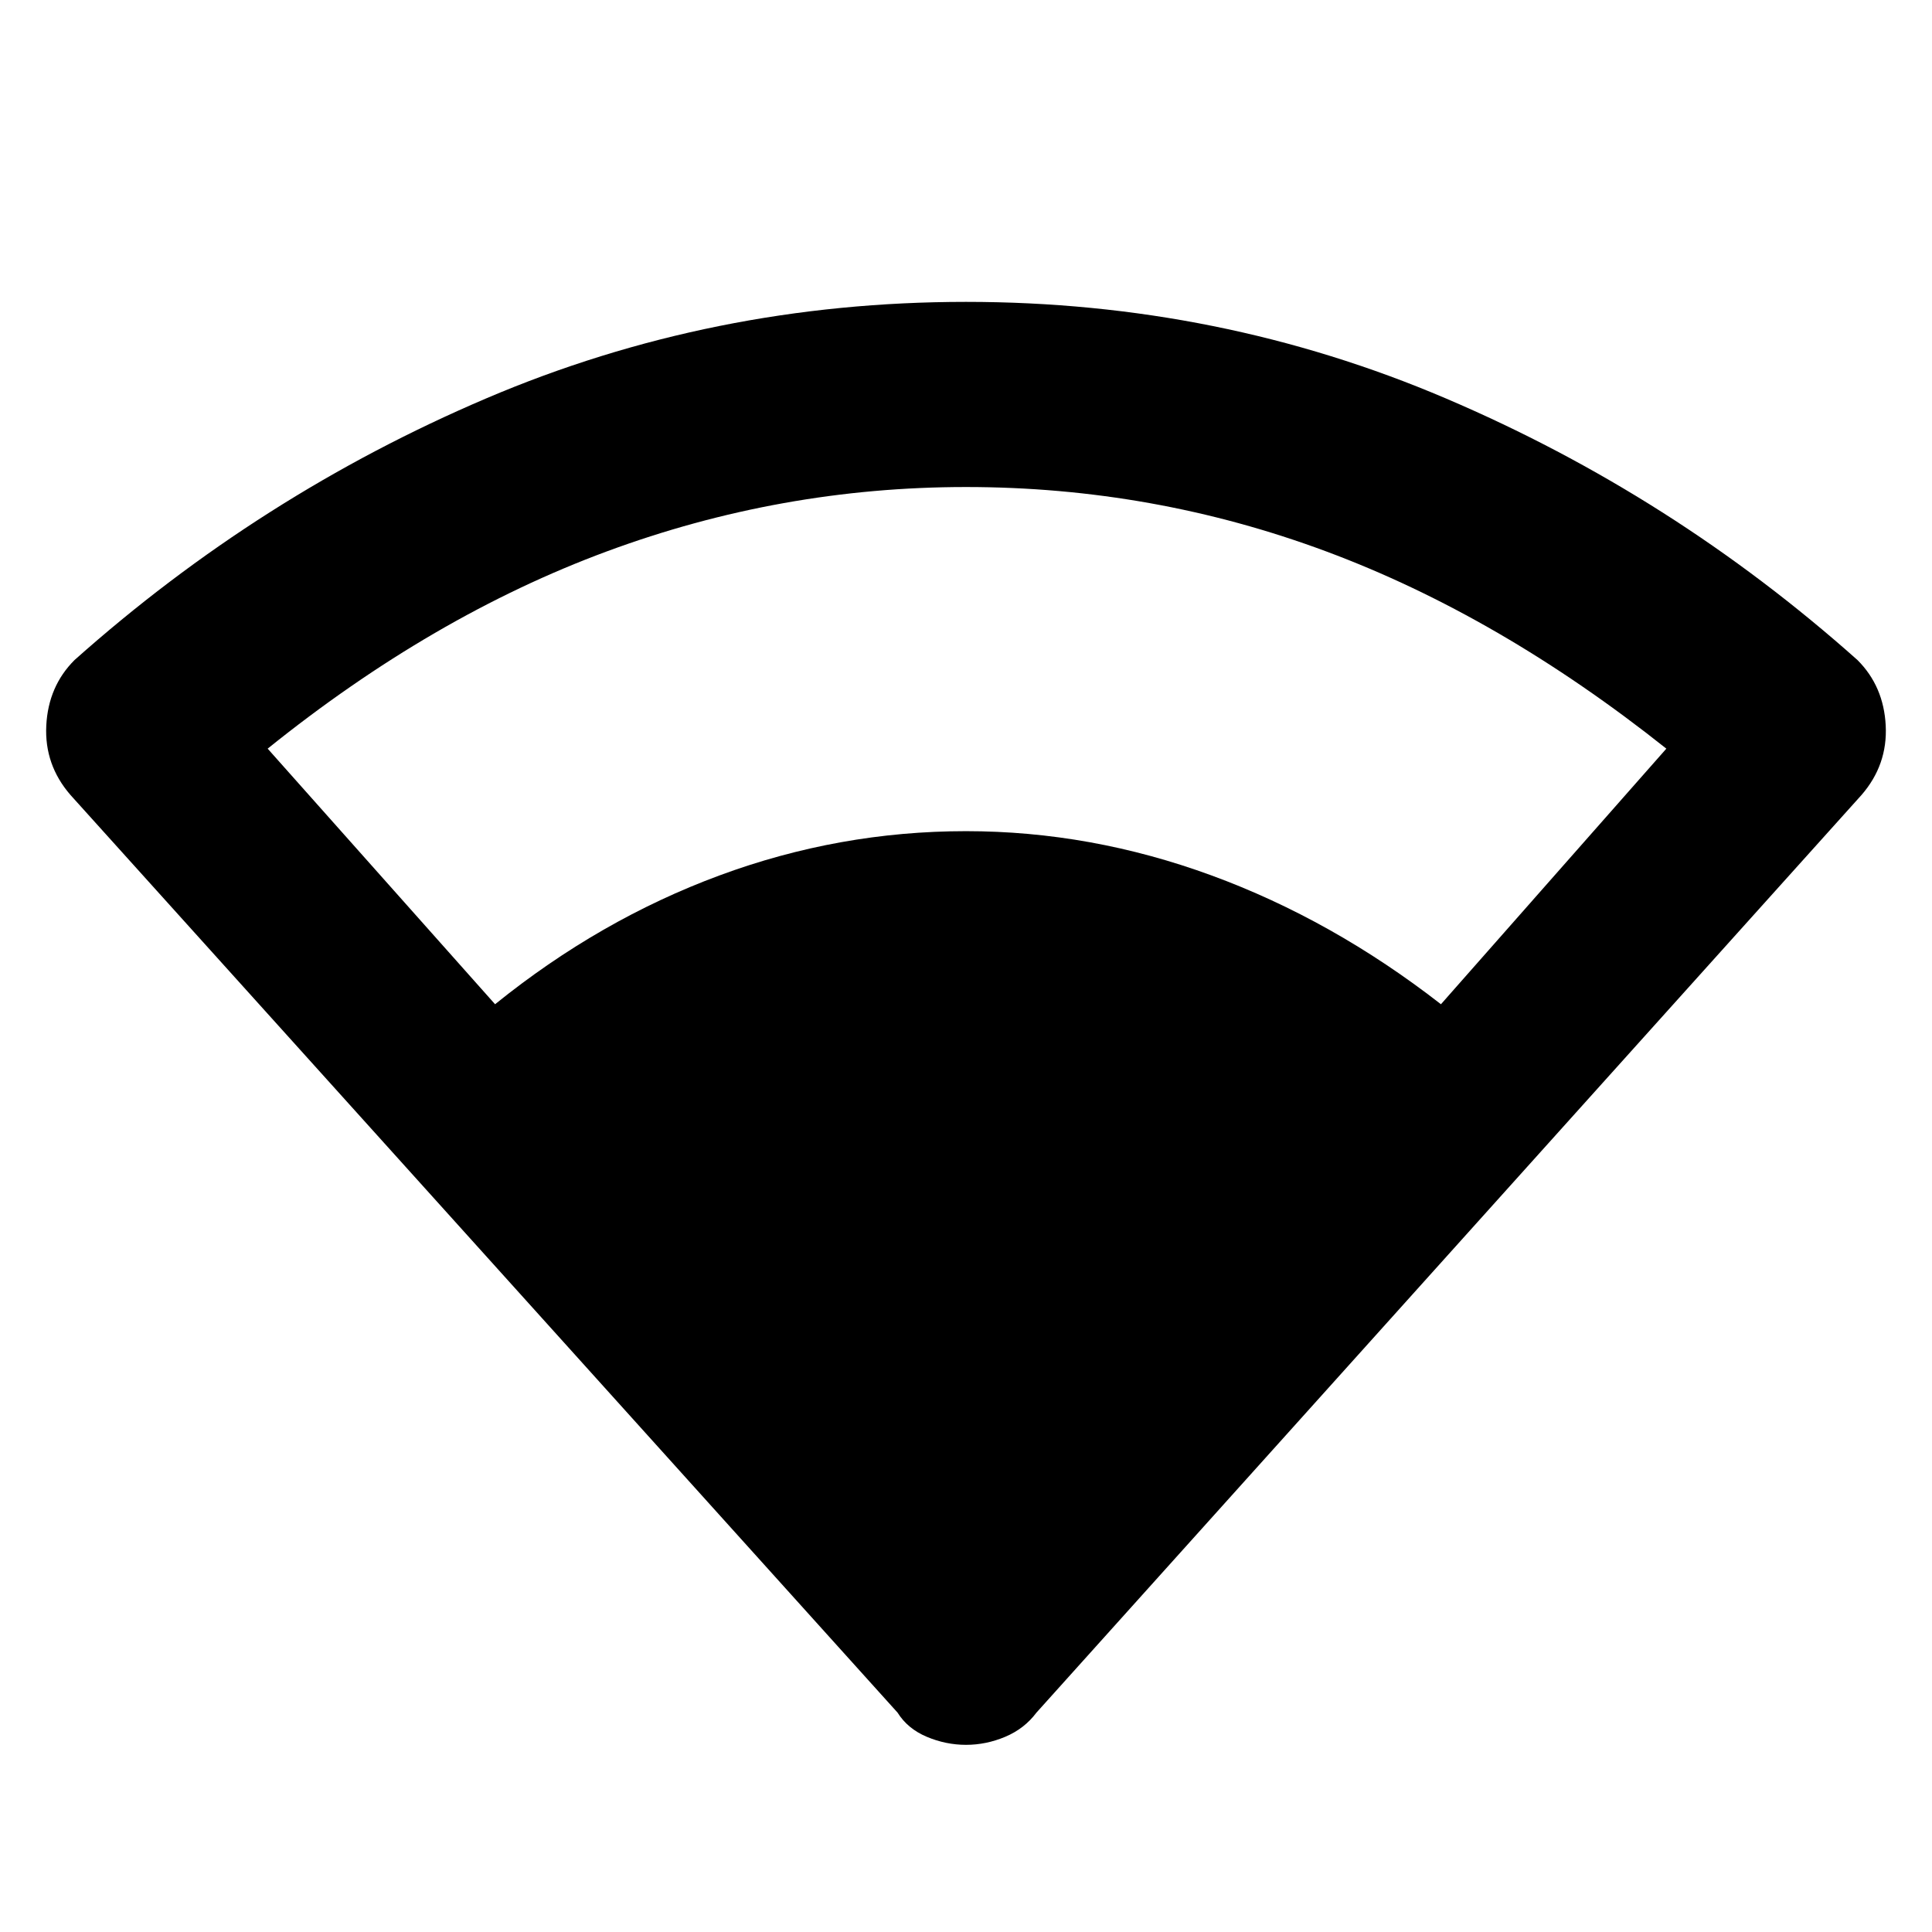 <svg xmlns="http://www.w3.org/2000/svg" height="48" width="48"><path d="M12.3 24.95Q14.9 22.85 17.875 21.75Q20.85 20.65 24 20.65Q27.1 20.65 30.1 21.75Q33.1 22.85 35.8 24.95L41.4 18.6Q37.25 15.3 32.95 13.7Q28.65 12.1 24 12.1Q19.4 12.1 15.075 13.7Q10.75 15.3 6.65 18.6ZM24 43.35Q23.5 43.35 23.025 43.15Q22.55 42.95 22.3 42.55L1.75 19.75Q1.1 19 1.15 18.025Q1.2 17.05 1.85 16.4Q6.45 12.3 12.075 9.9Q17.7 7.5 24 7.5Q30.3 7.5 35.925 9.9Q41.55 12.3 46.15 16.4Q46.8 17.05 46.85 18.025Q46.9 19 46.25 19.75L25.75 42.55Q25.45 42.95 24.975 43.15Q24.5 43.35 24 43.35Z"/></svg>